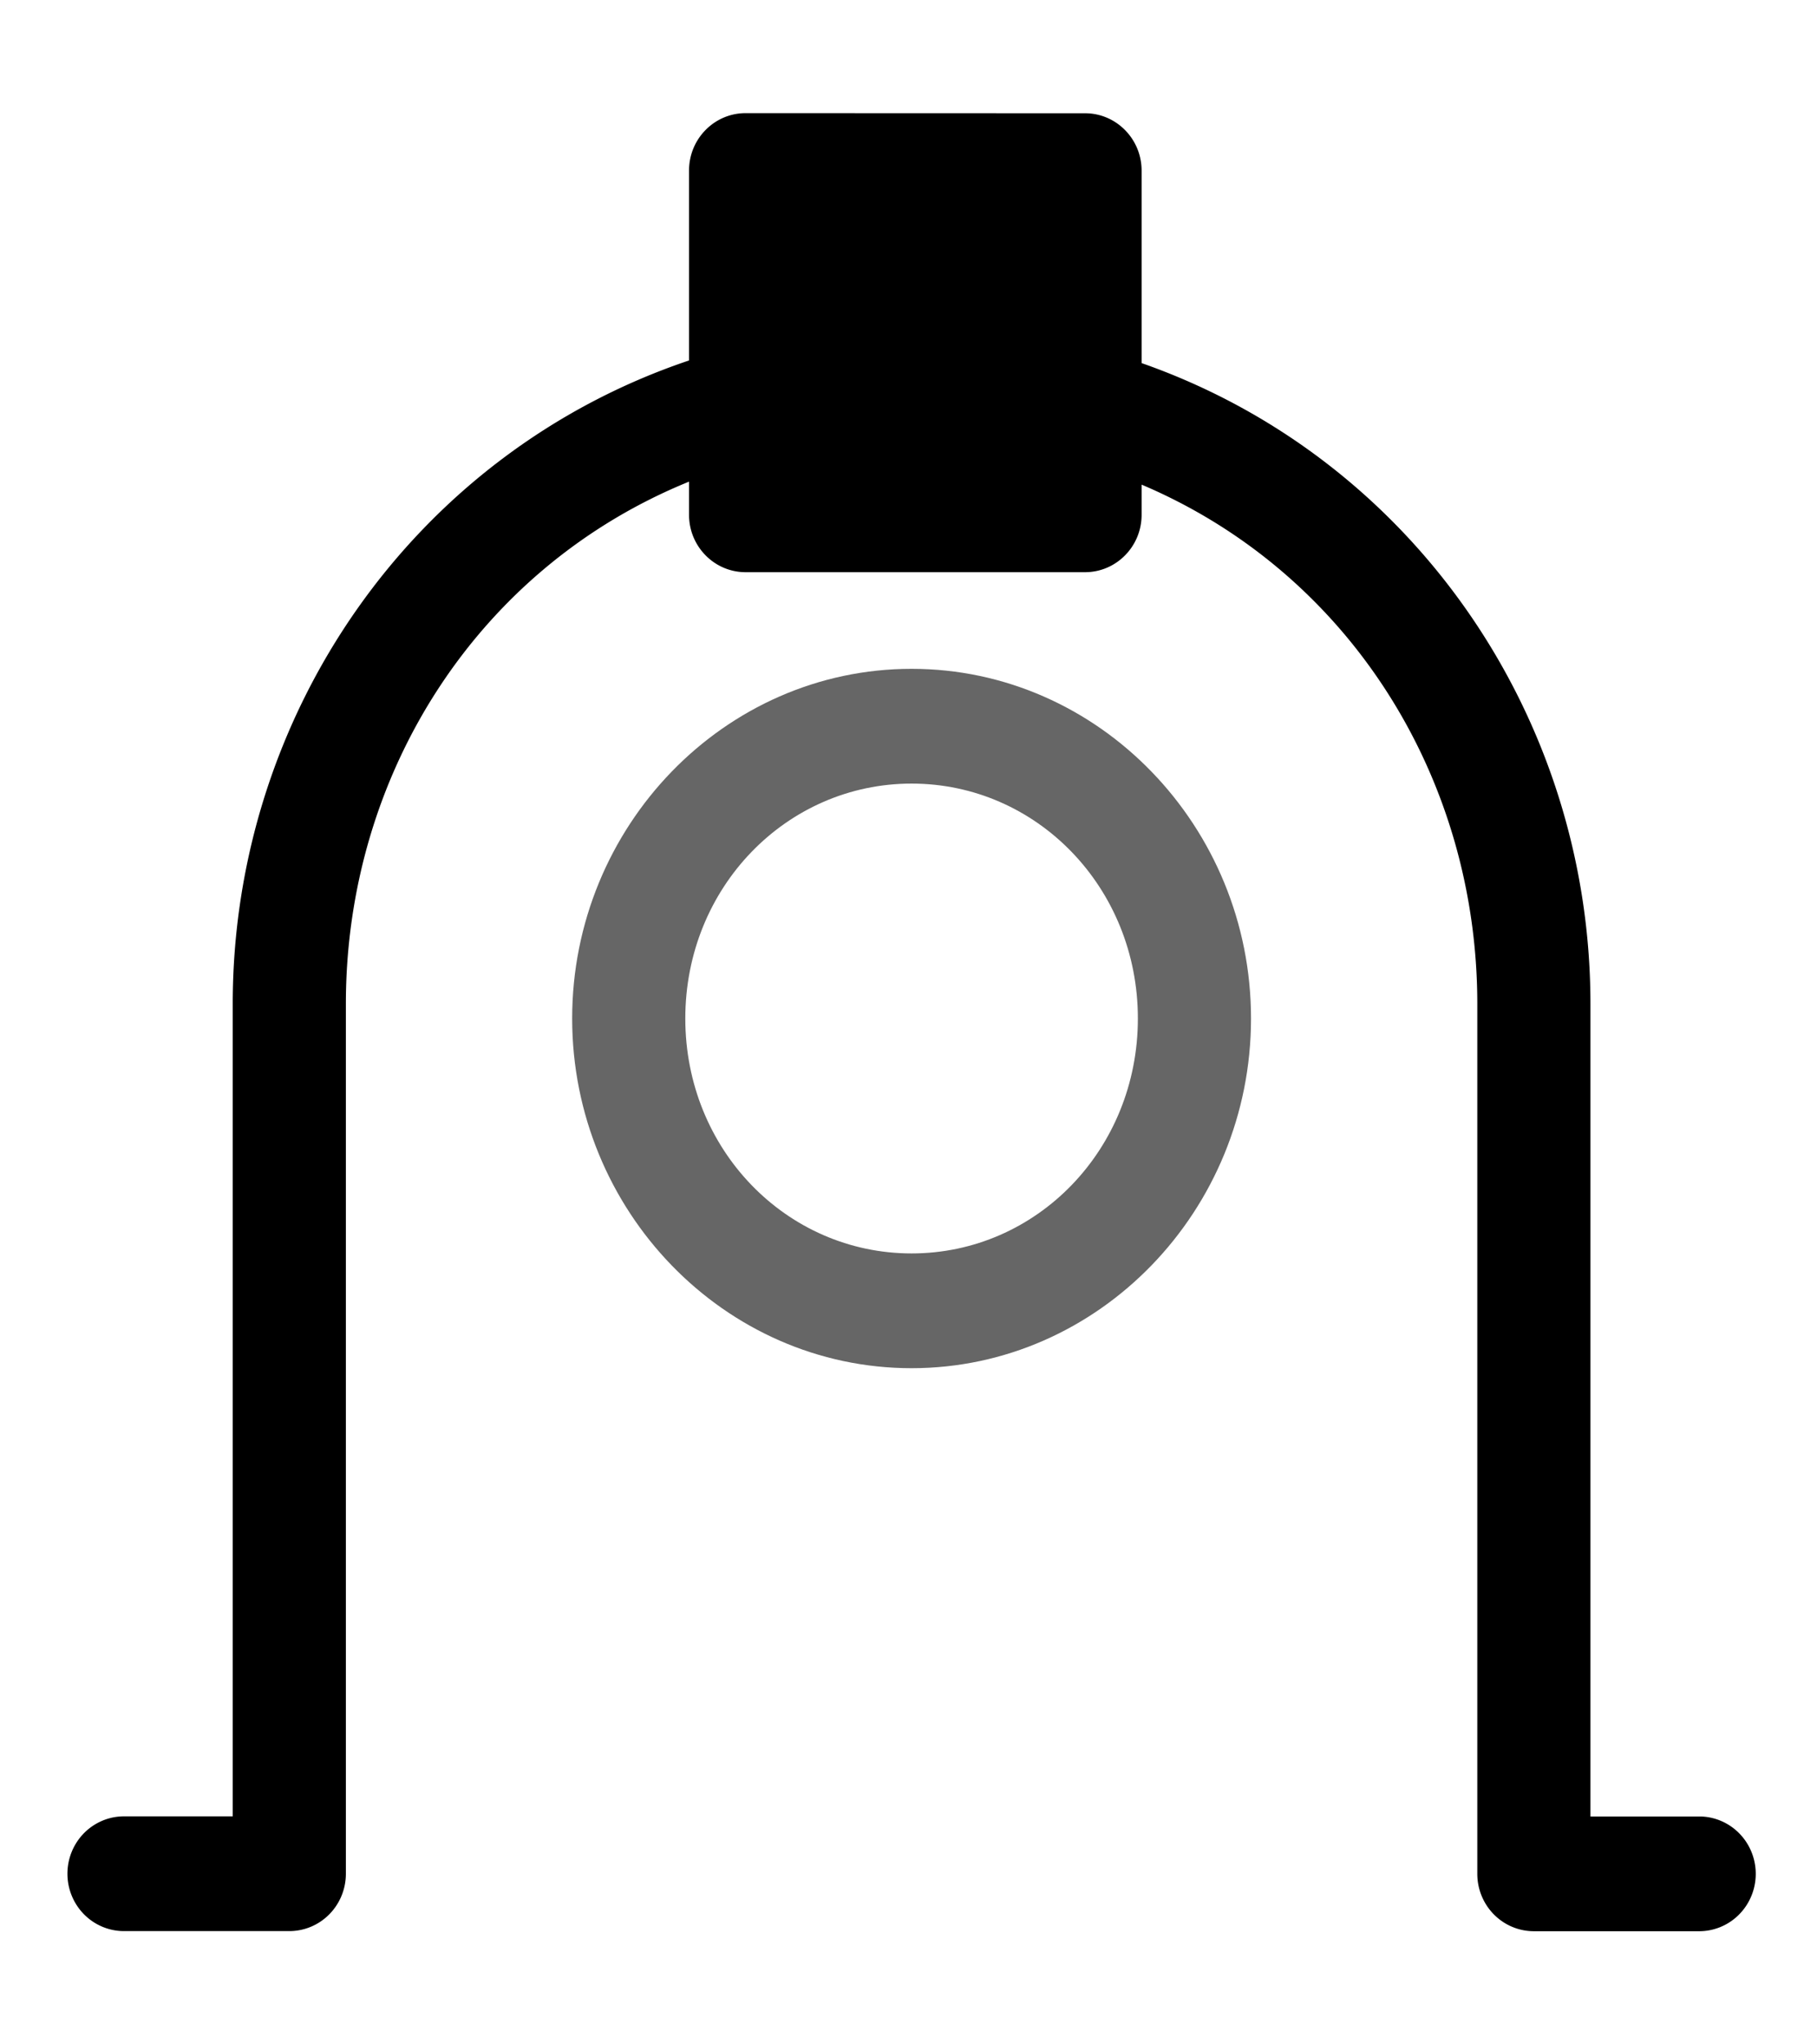 <svg xmlns="http://www.w3.org/2000/svg" xmlns:ns1="http://sodipodi.sourceforge.net/DTD/sodipodi-0.dtd" xmlns:ns2="http://www.inkscape.org/namespaces/inkscape" id="svg4" viewBox="0 0 1600 1800"><ns1:namedview pagecolor="#303030" showgrid="true"><ns2:grid id="grid5" units="px" spacingx="100" spacingy="100" color="#4772b3" opacity="0.2" visible="true" /></ns1:namedview><g transform="matrix(99.63 0 0 101.046 -23508.196 -13609.194)" fill="currentColor"><path id="path1" d="m244.012 140.511c1.656 0 3 1.375 3 3.047 0 1.672-1.344 3.047-3 3.047s-3-1.375-3-3.047c0-1.672 1.344-3.047 3-3.047zm0 1c-1.105 0-2 .905-2 2.047 0 1.142.895 2.047 2 2.047s2-.905 2-2.047c0-1.142-.895-2.047-2-2.047z" opacity=".6" /><path id="path2" d="m242.545 135.669c-.276 0-.5.224-.5.5v1.655c-2.437.809-4.033 3.087-4.033 5.606v7.08h-.961a.5.5 0 1 0 0 1h1.461a.5.5 0 0 0 .5-.5v-7.58c0-1.998 1.162-3.8 3.033-4.55v.289c0.0.276.224.5.5.5h3c.276-0.0.5-.224.5-.5v-.263c1.832.766 2.967 2.55 2.967 4.525v7.58a.5.5 0 0 0 .5.5h1.461a.5.5 0 1 0 0-1h-.961v-7.08c0-2.496-1.567-4.755-3.967-5.584v-1.677c-0-.276-.224-.5-.5-.5z" /></g></svg>